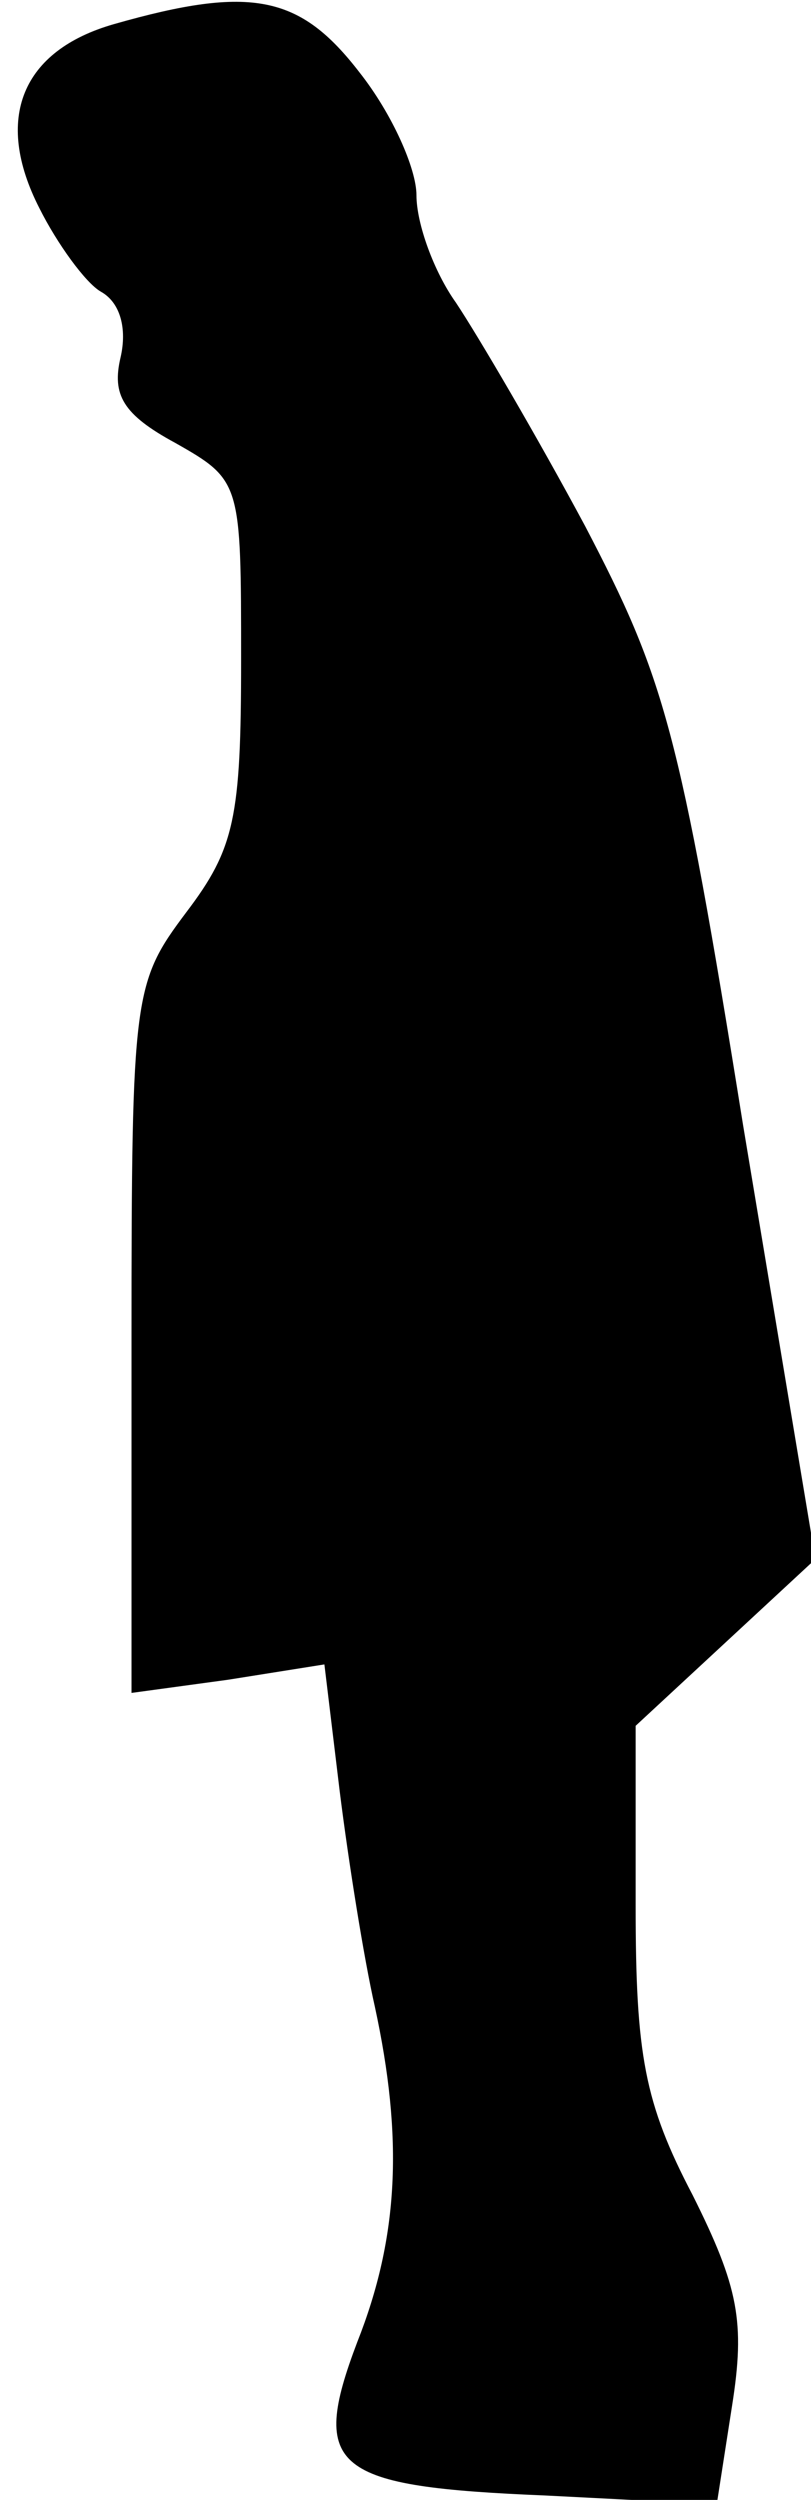 <?xml version="1.0" standalone="no"?>
<!DOCTYPE svg PUBLIC "-//W3C//DTD SVG 20010904//EN"
 "http://www.w3.org/TR/2001/REC-SVG-20010904/DTD/svg10.dtd">
<svg version="1.0" xmlns="http://www.w3.org/2000/svg"
 width="37pt" height="114pt" viewBox="0 0 37 114"
 preserveAspectRatio="xMidYMid meet">
<g transform="translate(0,114) scale(0.1,-0.1)"
fill="#000000" stroke="none">
<path fill="#000000" stroke="none" d="M52 1129 c-42 -12 -55 -43 -34 -84 8
-16 21 -34 28 -38 9 -5 12 -17 9 -30 -4 -17 1 -26 25 -39 30 -17 30 -18 30
-99 0 -72 -3 -86 -25 -115 -24 -32 -25 -37 -25 -194 l0 -162 44 6 44 7 7 -58
c4 -32 11 -76 16 -98 13 -60 11 -105 -8 -153 -22 -58 -11 -66 86 -70 l78 -4 7
45 c6 38 3 54 -18 96 -22 42 -26 64 -26 132 l0 82 41 38 41 38 -33 198 c-29
181 -36 204 -72 273 -22 41 -49 87 -59 102 -10 14 -18 36 -18 49 0 12 -11 37
-26 56 -27 35 -49 40 -112 22z"/>
</g>
</svg>
